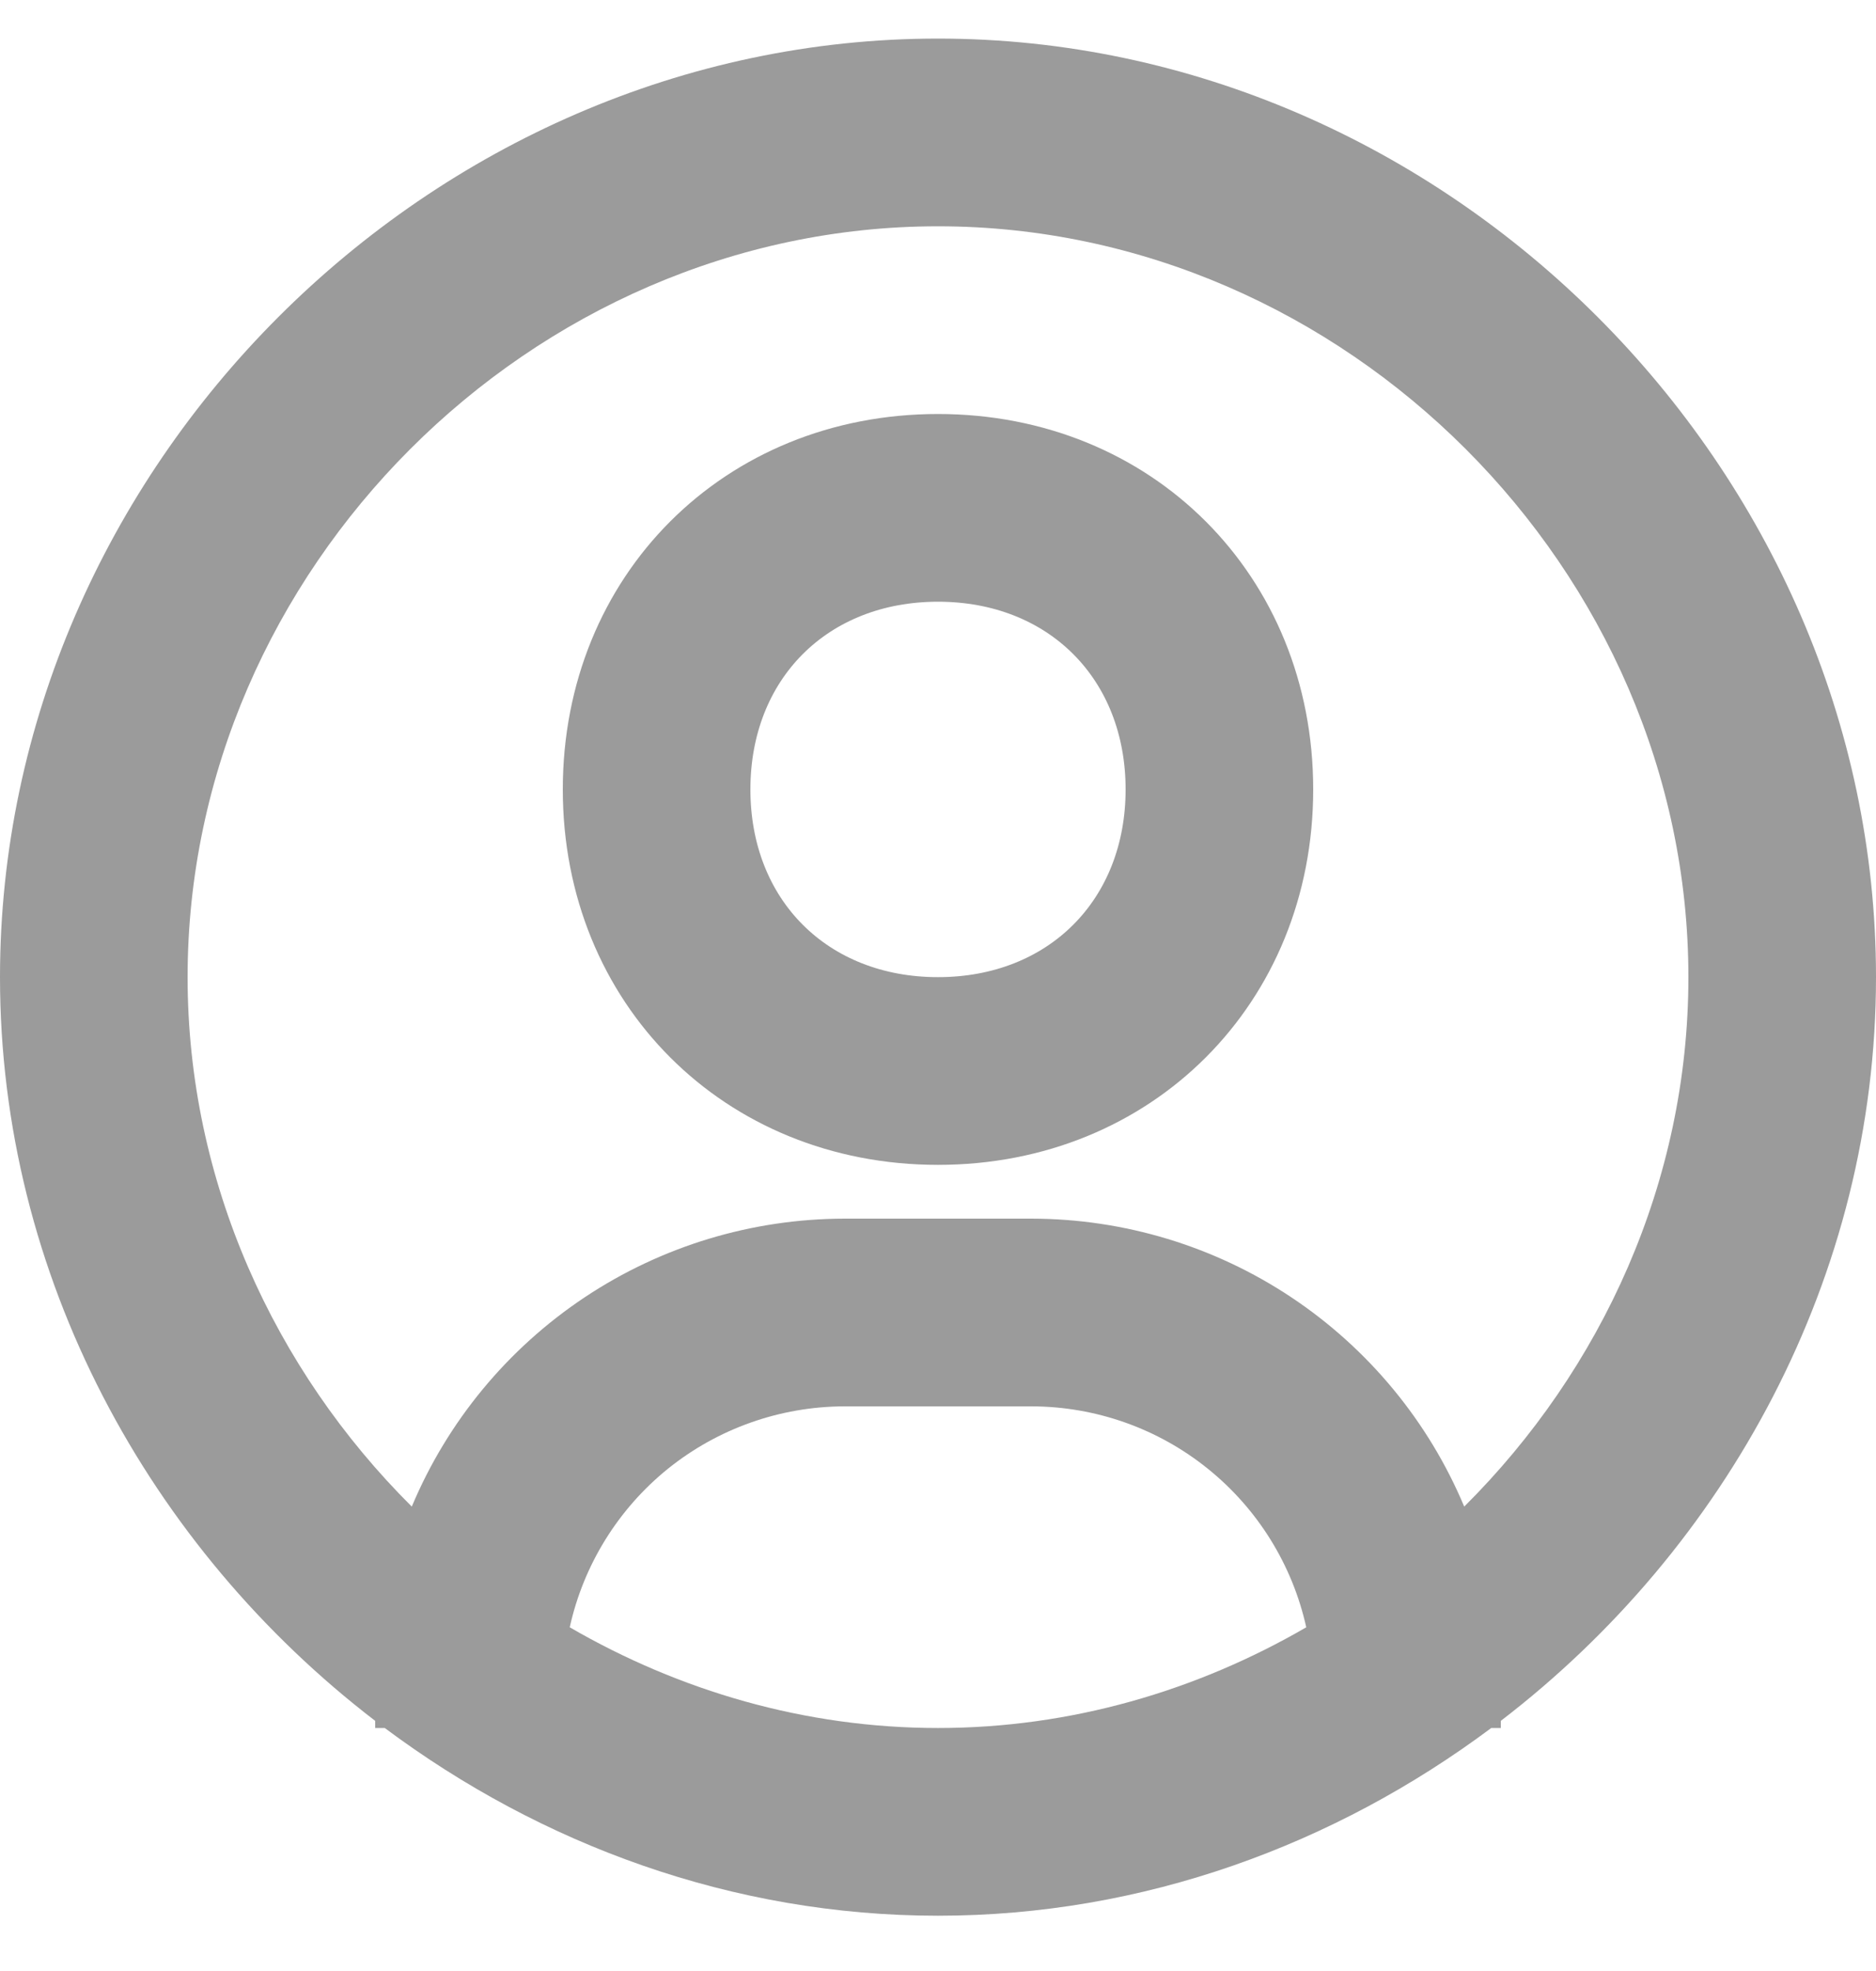 <svg width="20" height="21" viewBox="0 0 20 21" fill="none" xmlns="http://www.w3.org/2000/svg">
<path fill-rule="evenodd" clip-rule="evenodd" d="M0 10.411C0 4.99 4.579 0.411 10 0.411C15.421 0.411 20 4.99 20 10.411C20 13.601 18.408 16.489 16 18.335V18.411H15.898C14.23 19.656 12.187 20.411 10 20.411C7.813 20.411 5.77 19.656 4.102 18.411H4V18.335C1.592 16.489 0 13.6 0 10.411ZM7.123 15.647C6.592 16.075 6.221 16.672 6.074 17.338C7.242 18.015 8.584 18.411 10 18.411C11.416 18.411 12.758 18.015 13.926 17.338C13.778 16.672 13.408 16.076 12.876 15.648C12.345 15.22 11.683 14.986 11 14.984H9C8.317 14.986 7.655 15.22 7.123 15.647ZM13.768 13.823C14.588 14.369 15.229 15.144 15.61 16.052C17.077 14.593 18 12.587 18 10.411C18 6.074 14.337 2.411 10 2.411C5.663 2.411 2 6.074 2 10.411C2 12.587 2.923 14.593 4.39 16.052C4.771 15.144 5.412 14.369 6.232 13.823C7.052 13.277 8.015 12.986 9 12.984H11C11.985 12.986 12.948 13.277 13.768 13.823ZM6 8.411C6 6.131 7.72 4.411 10 4.411C12.28 4.411 14 6.131 14 8.411C14 10.691 12.28 12.411 10 12.411C7.72 12.411 6 10.691 6 8.411ZM8 8.411C8 9.589 8.822 10.411 10 10.411C11.178 10.411 12 9.589 12 8.411C12 7.233 11.178 6.411 10 6.411C8.822 6.411 8 7.233 8 8.411Z" fill="#9B9B9B"/>
</svg>
